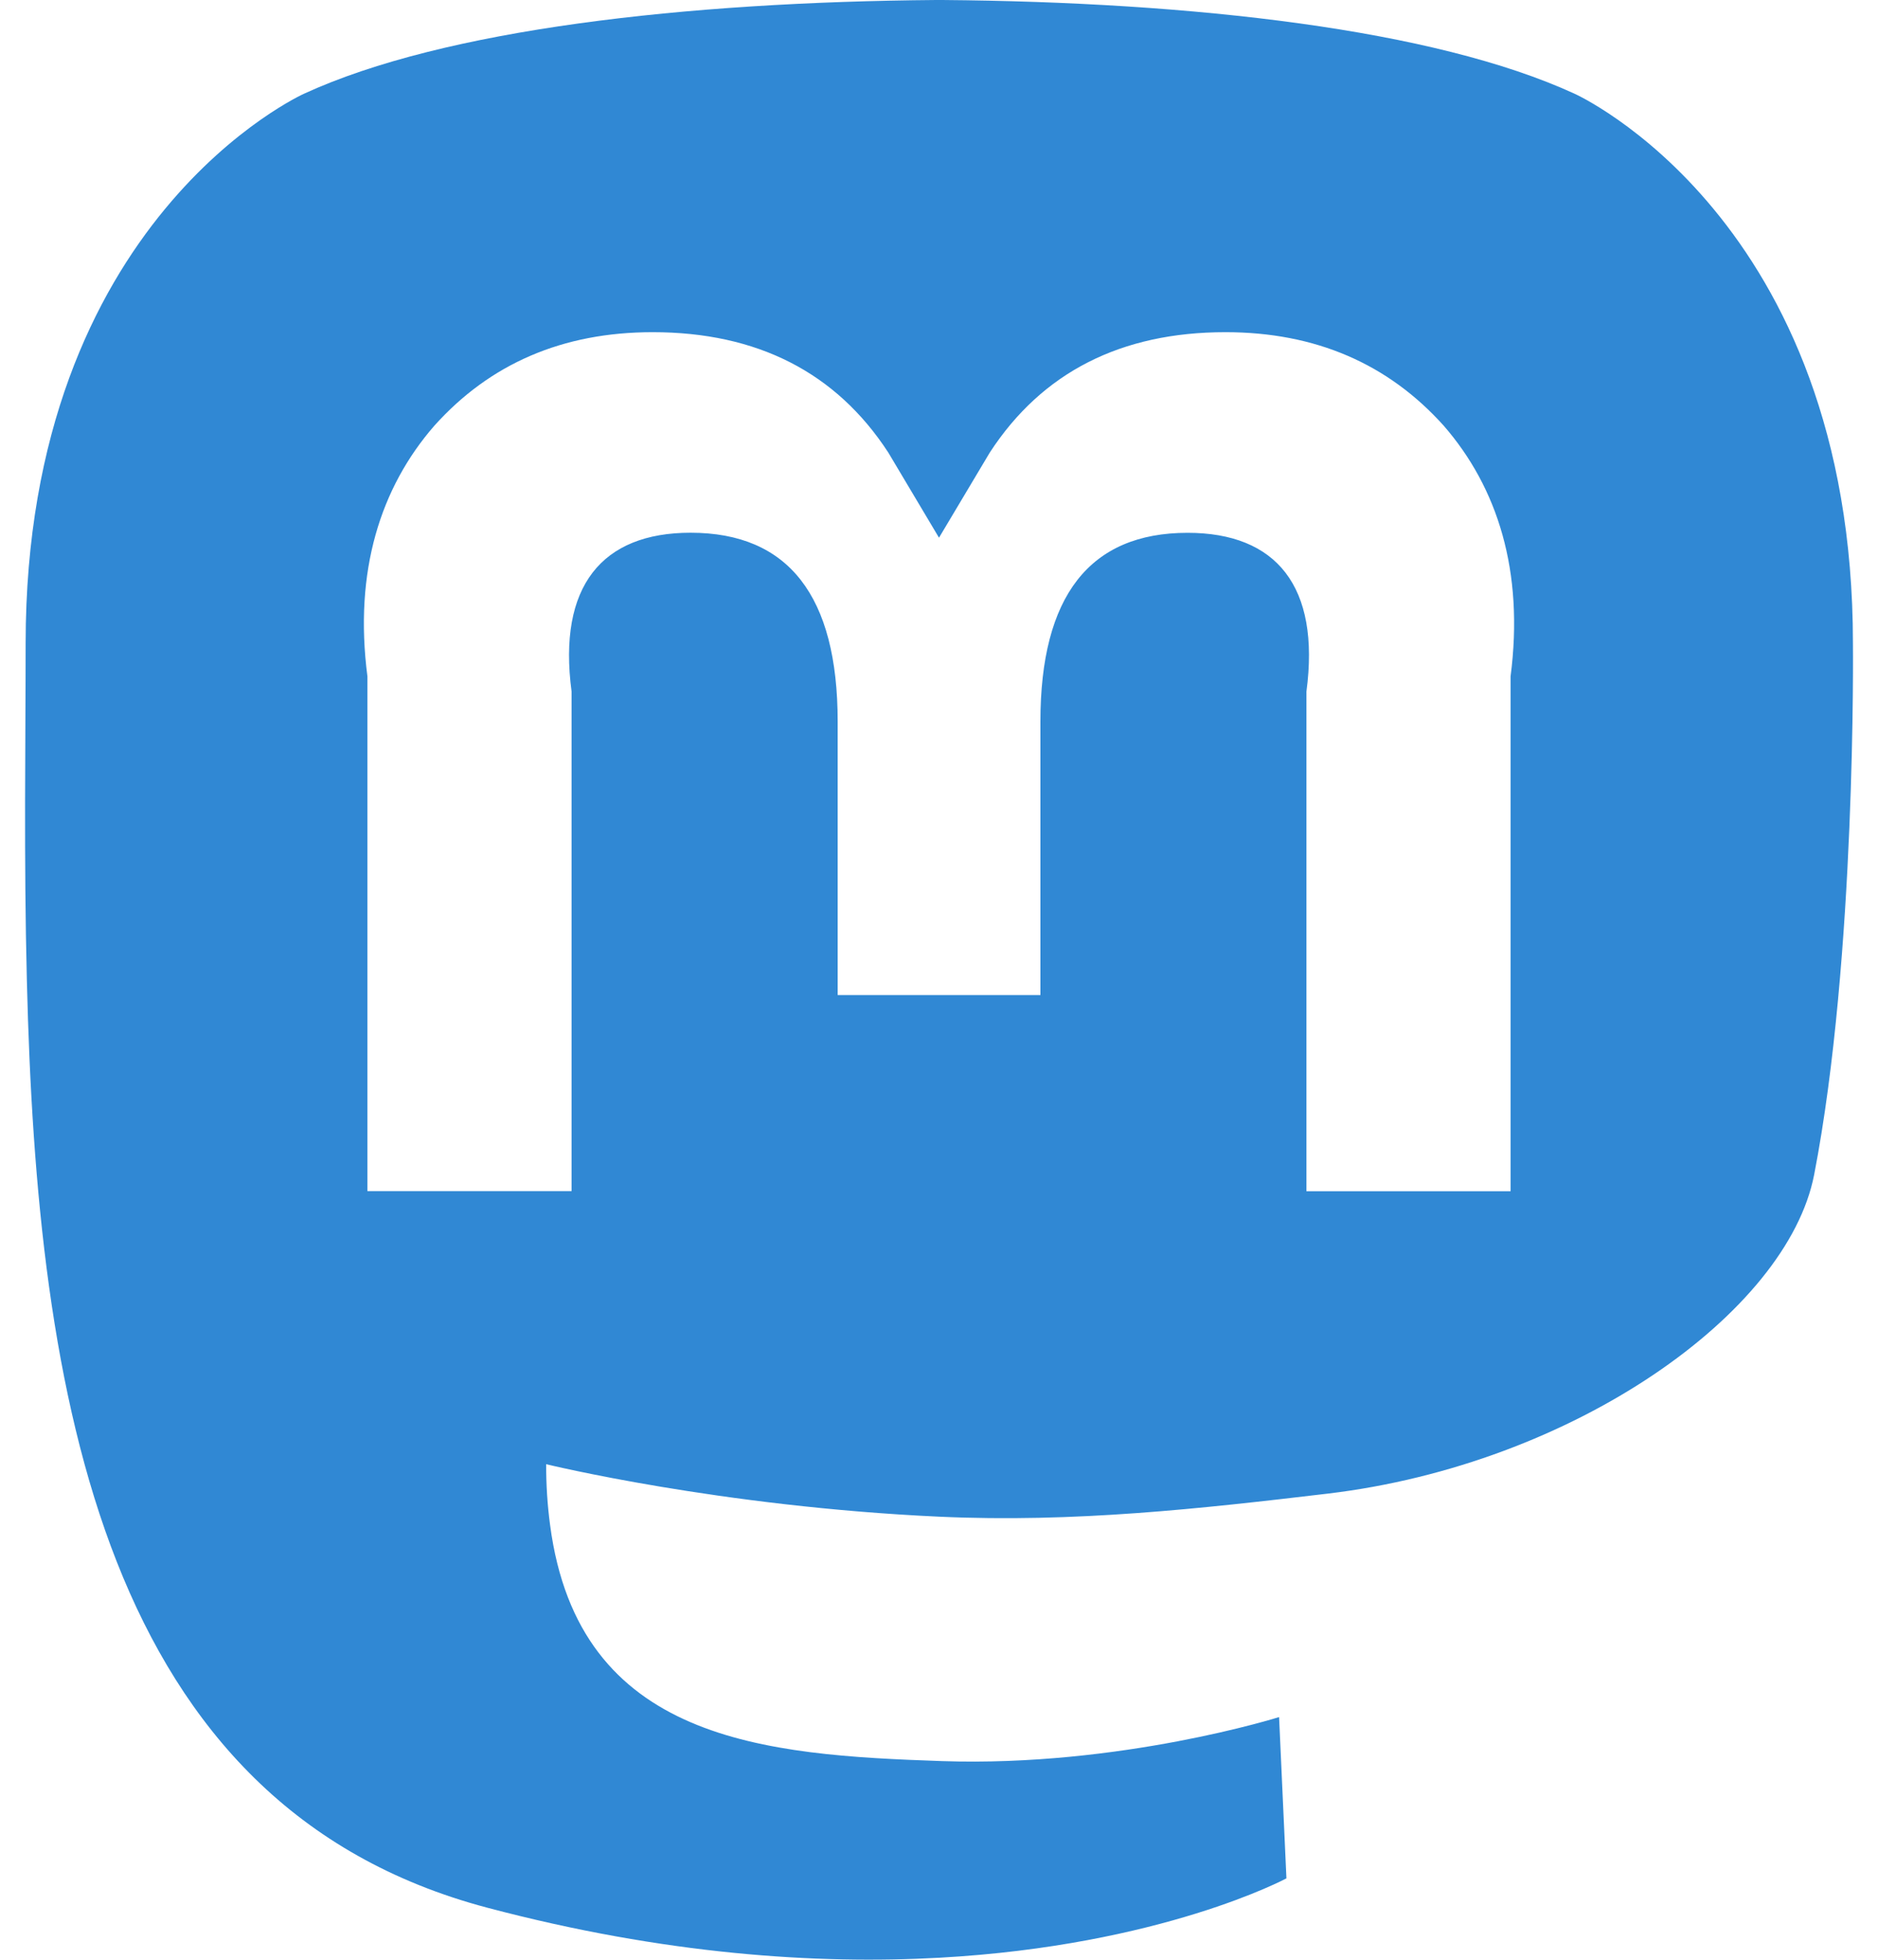 ﻿<?xml version="1.0" encoding="utf-8"?>
<svg version="1.1" xmlns:xlink="http://www.w3.org/1999/xlink" width="46px" height="48px" xmlns="http://www.w3.org/2000/svg">
  <defs>
    <pattern id="BGPattern" patternUnits="userSpaceOnUse" alignment="0 0" imageRepeat="None" />
    <mask fill="white" id="Clip7126">
      <path d="M 44.436 28.772  C 45.47 23.442  45.386 15.758  45.386 15.758  C 45.386 5.346  38.564 2.294  38.564 2.294  C 35.124 0.714  29.216 0.05  23.082 0  L 22.93 0  C 16.794 0.05  10.89 0.714  7.45 2.294  C 7.45 2.294  0.628 5.346  0.628 15.758  C 0.628 18.142  0.582 20.994  0.658 24.016  C 0.906 34.2  2.526 44.234  11.94 46.726  C 16.28 47.874  20.008 48.116  23.01 47.95  C 28.454 47.65  31.51 46.006  31.51 46.006  L 31.33 42.056  C 31.33 42.056  27.44 43.282  23.072 43.134  C 18.742 42.986  14.174 42.668  13.474 37.352  C 13.408 36.858  13.376 36.36  13.378 35.862  C 13.378 35.862  17.628 36.902  23.012 37.148  C 26.304 37.298  29.392 36.954  32.528 36.582  C 38.542 35.864  43.778 32.158  44.436 28.772  Z M 37 29.176  L 37.338 29.176  L 32 29.176  L 32 16.938  C 32.344 14.358  31.258 13.05  29.088 13.05  C 26.688 13.05  25.484 14.602  25.484 17.674  L 25.484 24.372  L 20.518 24.372  L 20.518 17.672  C 20.518 14.6  19.314 13.048  16.914 13.048  C 14.744 13.048  13.658 14.358  14 16.936  L 14 29.174  L 9 29.174  L 9 16.568  C 8.664 13.99  9.32 11.942  10.638 10.428  C 11.998 8.912  13.776 8.136  15.986 8.136  C 18.542 8.136  20.478 9.118  21.758 11.084  L 23 13.17  L 24.244 11.084  C 25.524 9.118  27.46 8.136  30.016 8.136  C 32.224 8.136  34.004 8.912  35.364 10.428  C 36.68 11.942  37.336 13.99  37 16.568  L 37 29.176  Z " fill-rule="evenodd" />
    </mask>
  </defs>
  <g>
    <path d="M 44.436 28.772  C 45.47 23.442  45.386 15.758  45.386 15.758  C 45.386 5.346  38.564 2.294  38.564 2.294  C 35.124 0.714  29.216 0.05  23.082 0  L 22.93 0  C 16.794 0.05  10.89 0.714  7.45 2.294  C 7.45 2.294  0.628 5.346  0.628 15.758  C 0.628 18.142  0.582 20.994  0.658 24.016  C 0.906 34.2  2.526 44.234  11.94 46.726  C 16.28 47.874  20.008 48.116  23.01 47.95  C 28.454 47.65  31.51 46.006  31.51 46.006  L 31.33 42.056  C 31.33 42.056  27.44 43.282  23.072 43.134  C 18.742 42.986  14.174 42.668  13.474 37.352  C 13.408 36.858  13.376 36.36  13.378 35.862  C 13.378 35.862  17.628 36.902  23.012 37.148  C 26.304 37.298  29.392 36.954  32.528 36.582  C 38.542 35.864  43.778 32.158  44.436 28.772  Z M 37 29.176  L 37.338 29.176  L 32 29.176  L 32 16.938  C 32.344 14.358  31.258 13.05  29.088 13.05  C 26.688 13.05  25.484 14.602  25.484 17.674  L 25.484 24.372  L 20.518 24.372  L 20.518 17.672  C 20.518 14.6  19.314 13.048  16.914 13.048  C 14.744 13.048  13.658 14.358  14 16.936  L 14 29.174  L 9 29.174  L 9 16.568  C 8.664 13.99  9.32 11.942  10.638 10.428  C 11.998 8.912  13.776 8.136  15.986 8.136  C 18.542 8.136  20.478 9.118  21.758 11.084  L 23 13.17  L 24.244 11.084  C 25.524 9.118  27.46 8.136  30.016 8.136  C 32.224 8.136  34.004 8.912  35.364 10.428  C 36.68 11.942  37.336 13.99  37 16.568  L 37 29.176  Z " fill-rule="nonzero" fill="rgba(48, 136, 212, 1)" stroke="none" class="fill" />
    <path d="M 44.436 28.772  C 45.47 23.442  45.386 15.758  45.386 15.758  C 45.386 5.346  38.564 2.294  38.564 2.294  C 35.124 0.714  29.216 0.05  23.082 0  L 22.93 0  C 16.794 0.05  10.89 0.714  7.45 2.294  C 7.45 2.294  0.628 5.346  0.628 15.758  C 0.628 18.142  0.582 20.994  0.658 24.016  C 0.906 34.2  2.526 44.234  11.94 46.726  C 16.28 47.874  20.008 48.116  23.01 47.95  C 28.454 47.65  31.51 46.006  31.51 46.006  L 31.33 42.056  C 31.33 42.056  27.44 43.282  23.072 43.134  C 18.742 42.986  14.174 42.668  13.474 37.352  C 13.408 36.858  13.376 36.36  13.378 35.862  C 13.378 35.862  17.628 36.902  23.012 37.148  C 26.304 37.298  29.392 36.954  32.528 36.582  C 38.542 35.864  43.778 32.158  44.436 28.772  Z " stroke-width="0" stroke-dasharray="0" stroke="rgba(255, 255, 255, 0)" fill="none" class="stroke" mask="url(#Clip7126)" />
    <path d="M 37 29.176  L 37.338 29.176  L 32 29.176  L 32 16.938  C 32.344 14.358  31.258 13.05  29.088 13.05  C 26.688 13.05  25.484 14.602  25.484 17.674  L 25.484 24.372  L 20.518 24.372  L 20.518 17.672  C 20.518 14.6  19.314 13.048  16.914 13.048  C 14.744 13.048  13.658 14.358  14 16.936  L 14 29.174  L 9 29.174  L 9 16.568  C 8.664 13.99  9.32 11.942  10.638 10.428  C 11.998 8.912  13.776 8.136  15.986 8.136  C 18.542 8.136  20.478 9.118  21.758 11.084  L 23 13.17  L 24.244 11.084  C 25.524 9.118  27.46 8.136  30.016 8.136  C 32.224 8.136  34.004 8.912  35.364 10.428  C 36.68 11.942  37.336 13.99  37 16.568  L 37 29.176  Z " stroke-width="0" stroke-dasharray="0" stroke="rgba(255, 255, 255, 0)" fill="none" class="stroke" mask="url(#Clip7126)" />
  </g>
</svg>